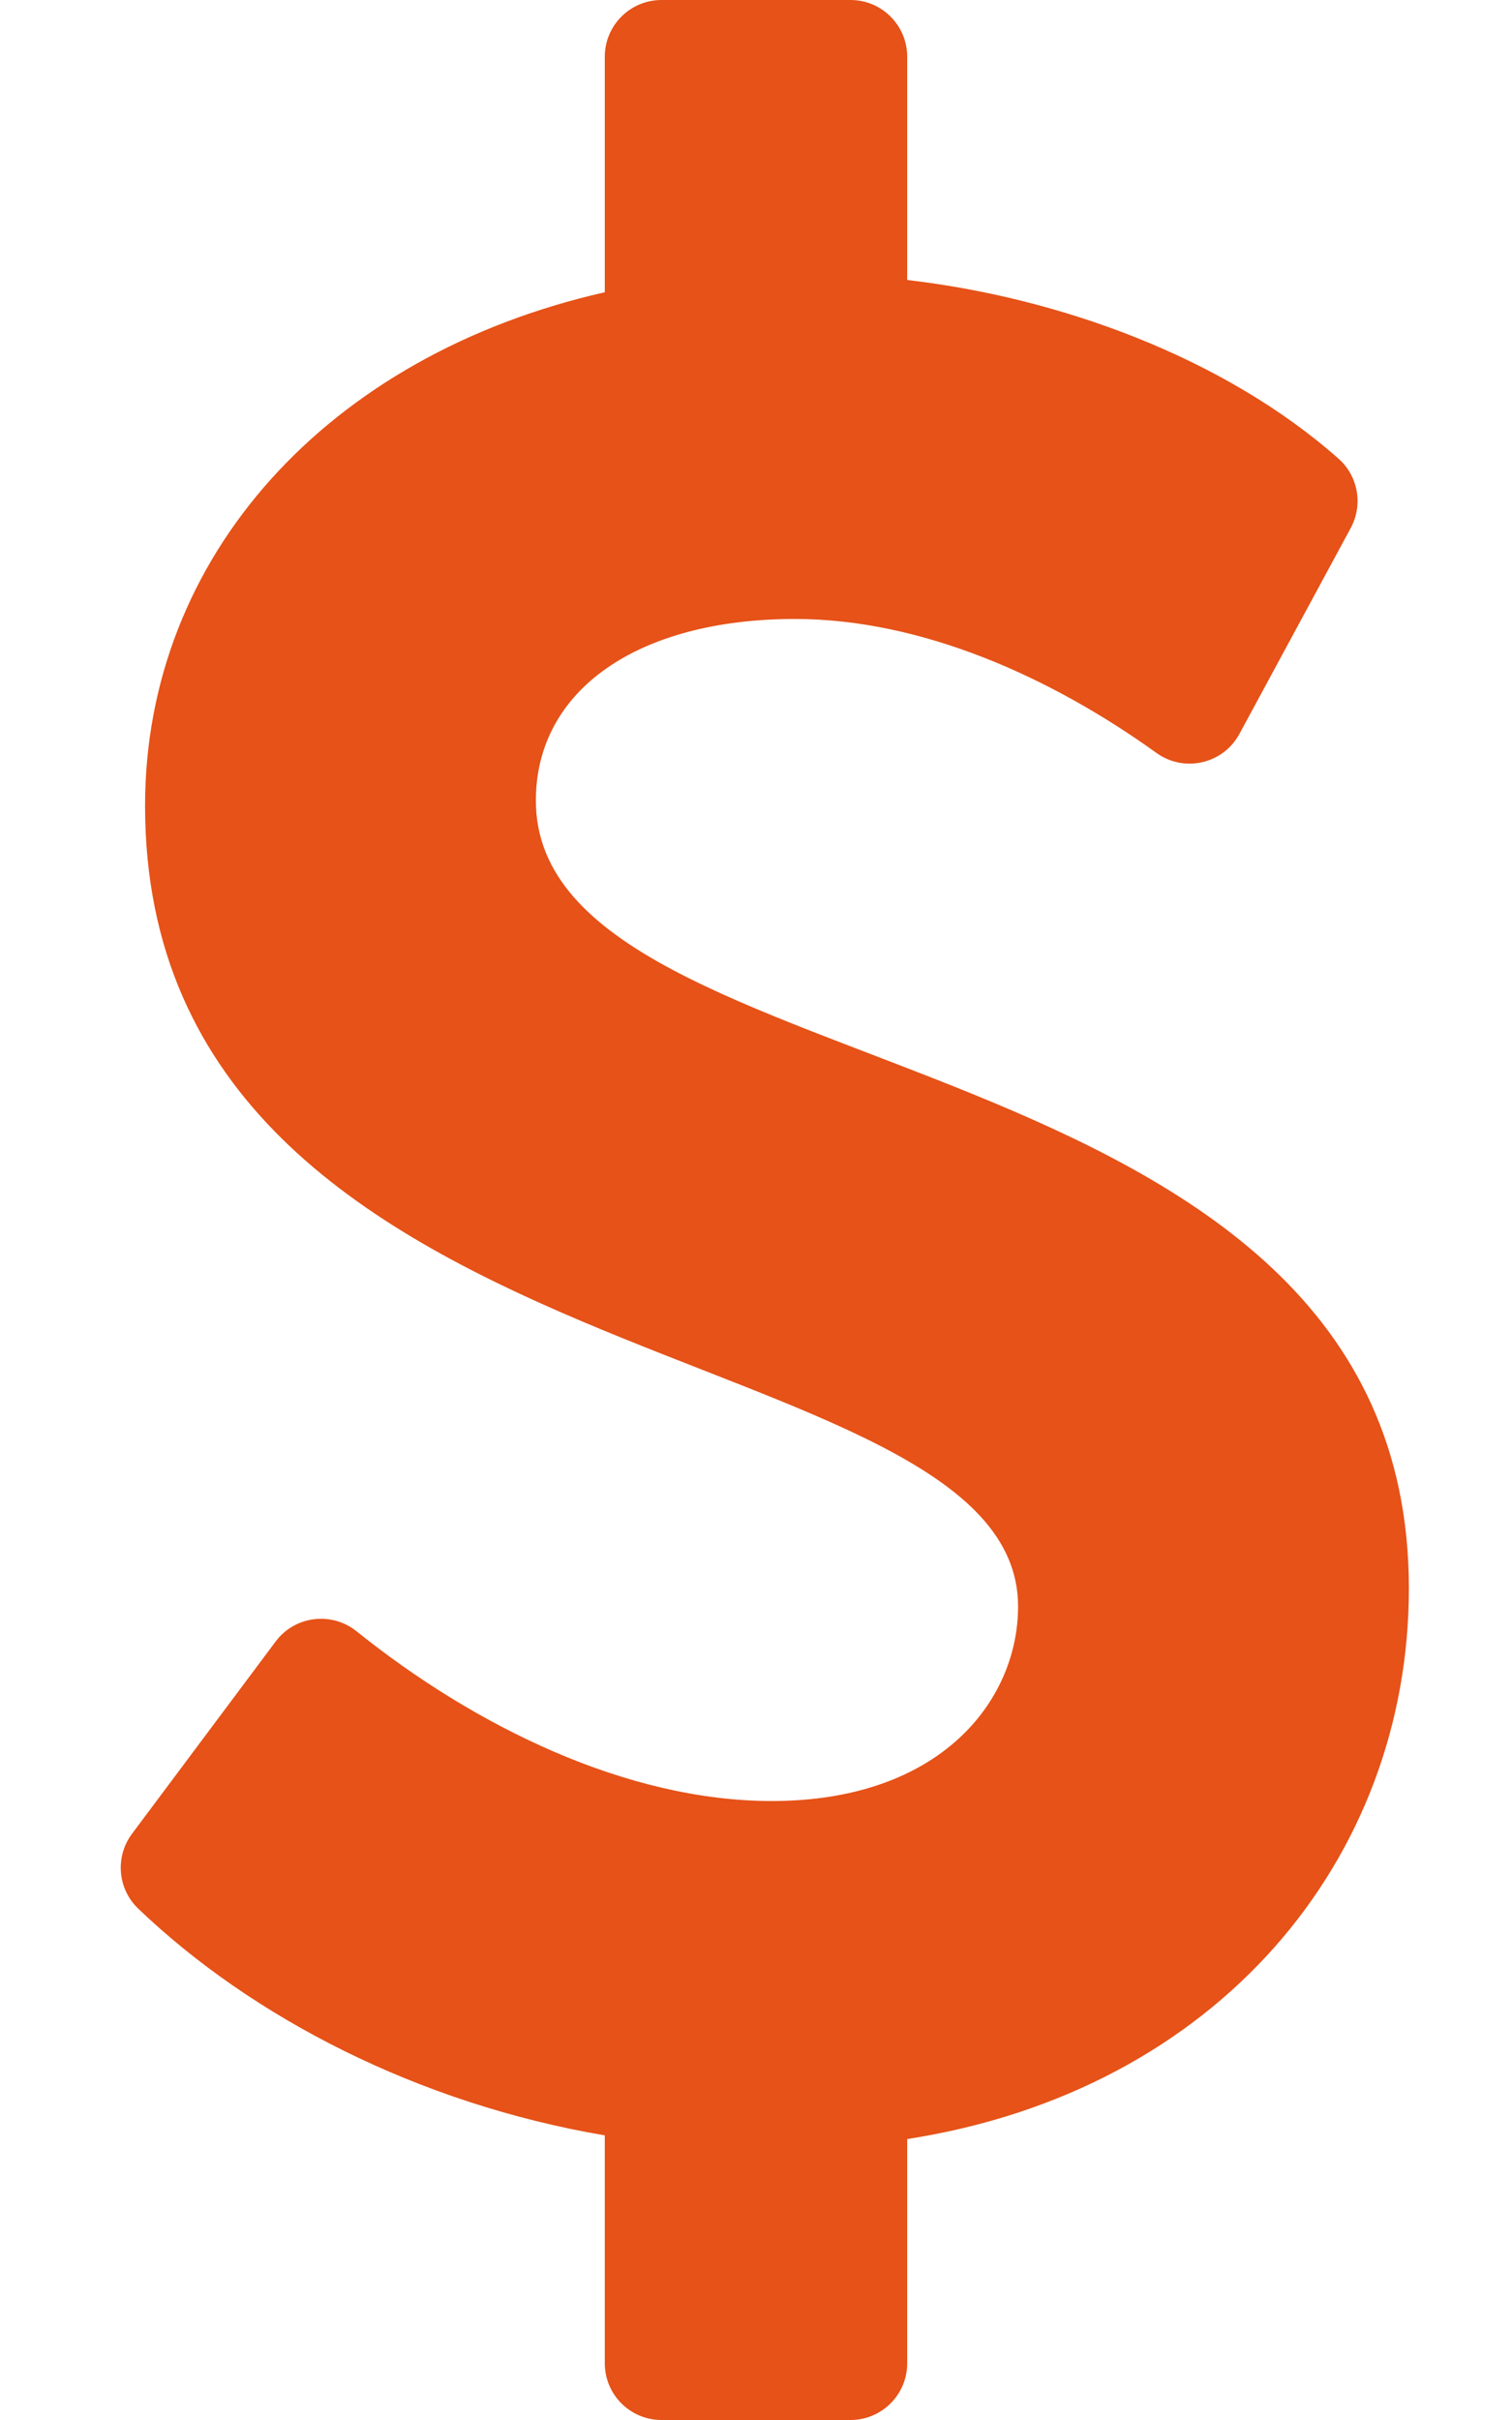<svg xmlns="http://www.w3.org/2000/svg" viewBox="0 0 320 512"><g fill="#e65218"><path d="M113.411 169.375c0-23.337 21.536-38.417 54.865-38.417 26.726 0 54.116 12.263 76.461 28.333 5.88 4.229 14.13 2.354 17.575-4.017l23.552-43.549c2.649-4.898 1.596-10.991-2.575-14.68-24.281-21.477-59.135-34.09-91.289-37.806V12c0-6.627-5.373-12-12-12h-40c-6.627 0-12 5.373-12 12v49.832c-58.627 13.29-97.299 55.917-97.299 108.639 0 123.533 184.765 110.81 184.765 169.414 0 19.823-16.311 41.158-52.124 41.158-30.751 0-62.932-15.88-87.848-35.887-5.31-4.264-13.082-3.315-17.159 2.14l-30.389 40.667c-3.627 4.854-3.075 11.657 1.302 15.847 24.049 23.02 59.249 41.255 98.751 47.973V500c0 6.627 5.373 12 12 12h40c6.627 0 12-5.373 12-12v-47.438c65.72-10.215 106.176-59.186 106.176-116.516.001-119.688-184.764-103.707-184.764-166.671z"/></g></svg>